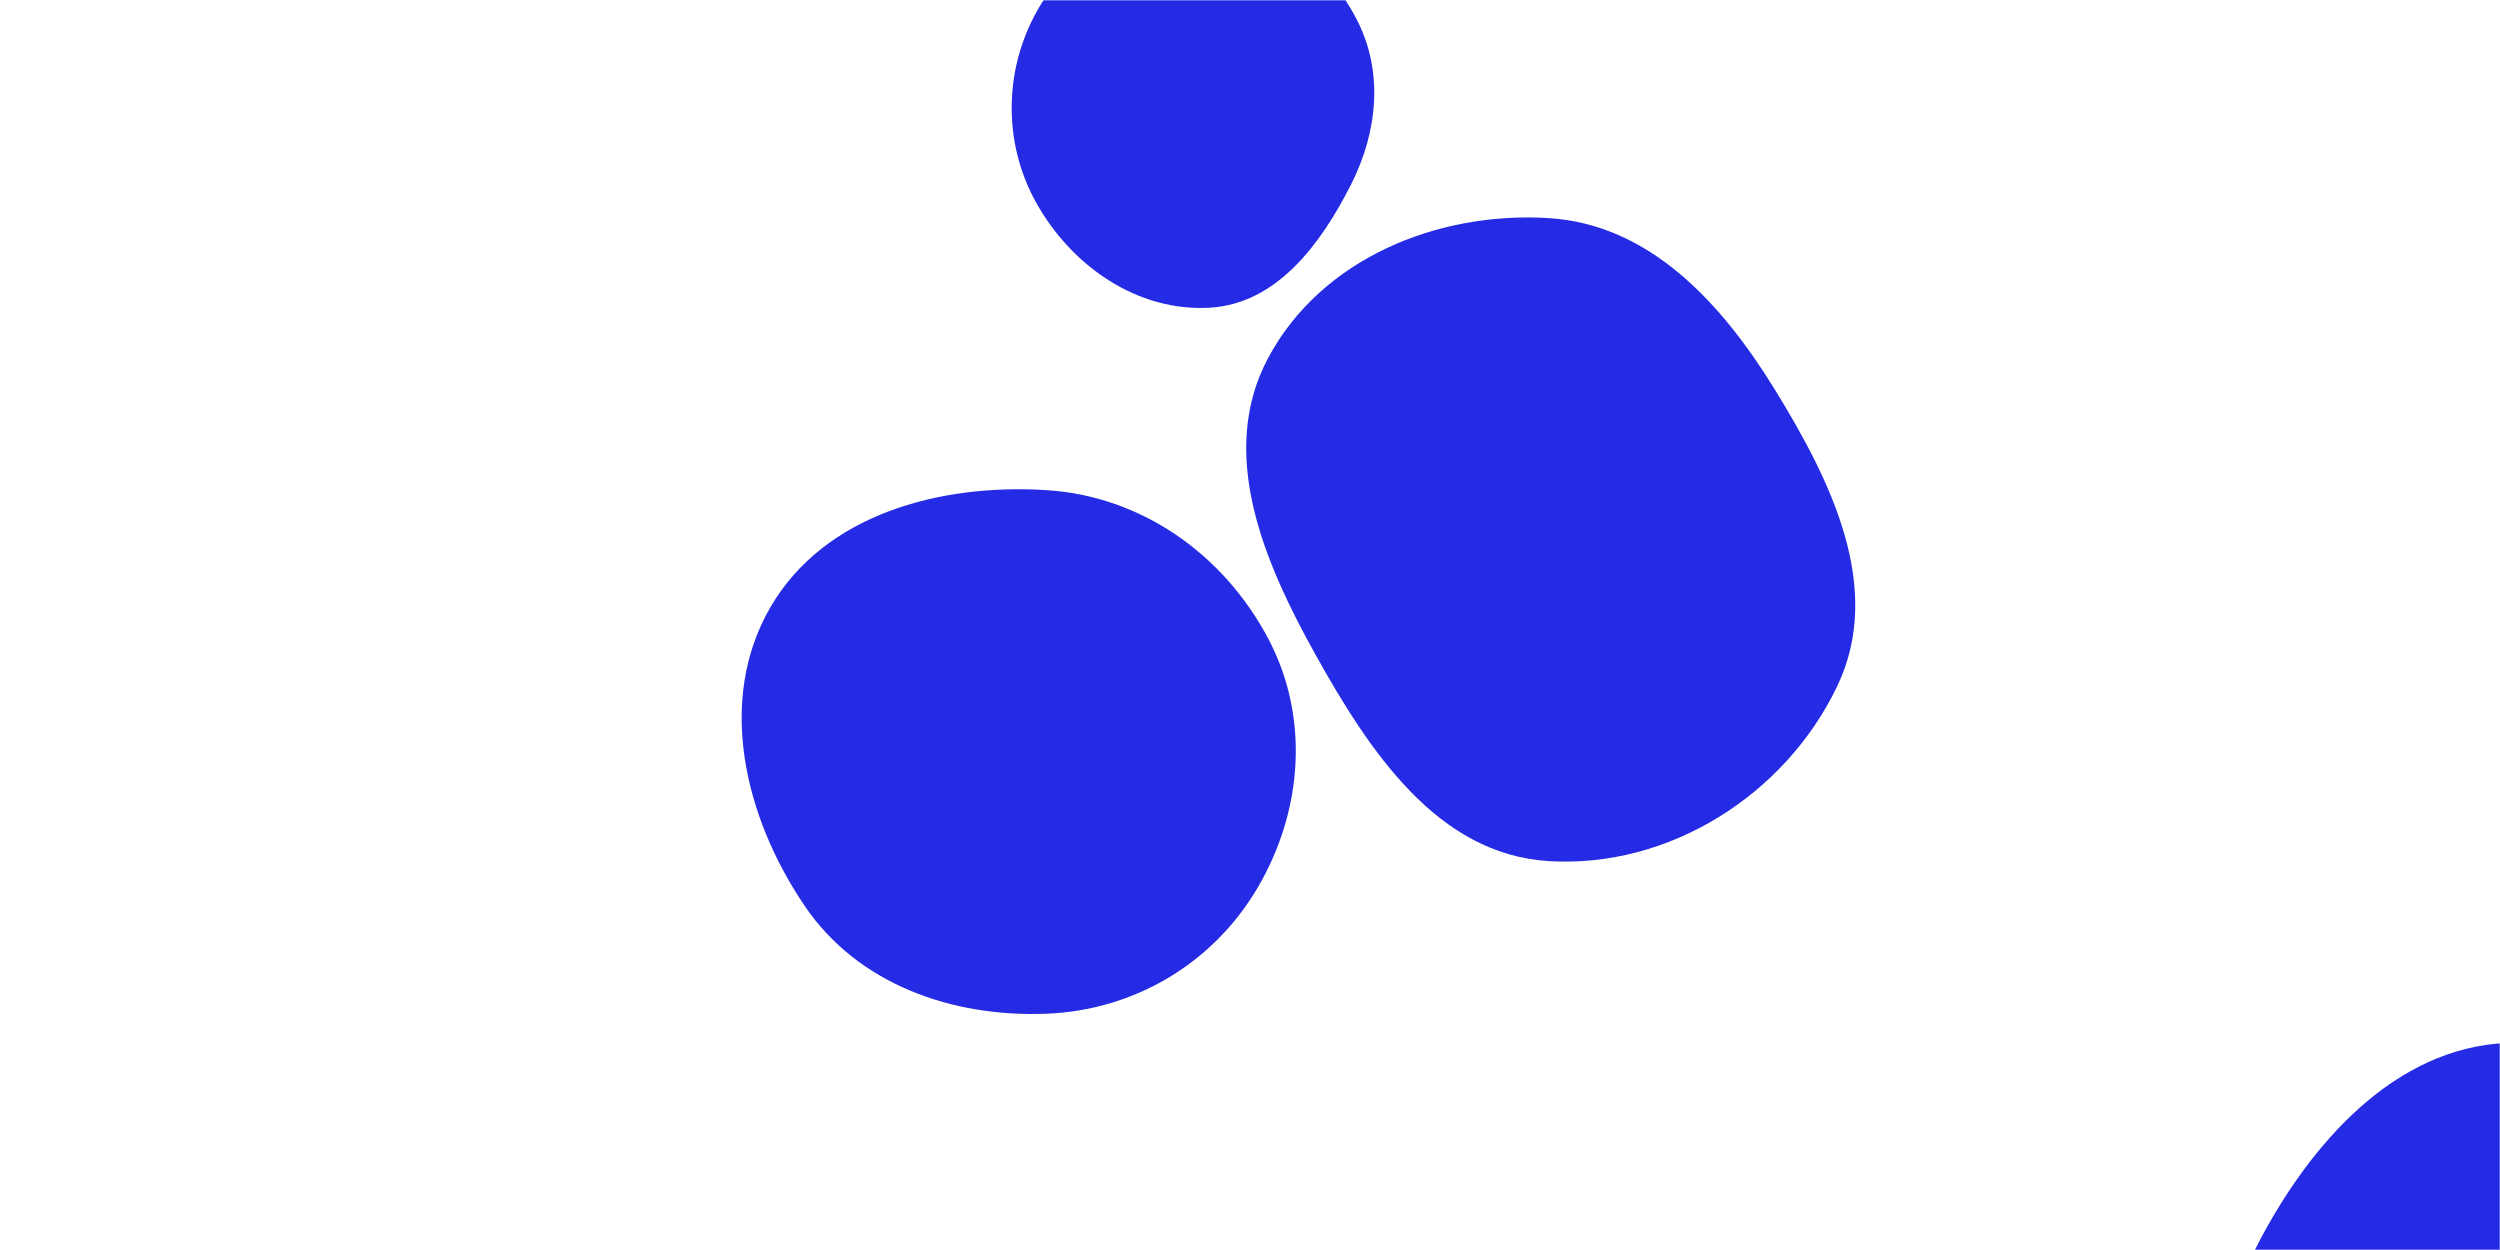 <svg xmlns="http://www.w3.org/2000/svg" version="1.1" xmlns:xlink="http://www.w3.org/1999/xlink" xmlns:svgjs="http://svgjs.dev/svgjs" width="1000" height="500" preserveAspectRatio="none" viewBox="0 0 1000 500"><g mask="url(&quot;#SvgjsMask1209&quot;)" fill="none"><path d="M418.564,405.488C453.602,404.113,485.075,385.495,502.915,355.308C521.093,324.549,523.99,286.969,507.267,255.395C489.421,221.7,456.618,198.443,418.564,196.05C375.808,193.361,329.695,205.832,308.174,242.874C286.578,280.044,297.763,326.845,321.908,362.412C343.142,393.691,380.787,406.971,418.564,405.488" fill="rgba(37, 43, 228, 1)" class="triangle-float1"></path><path d="M483.956,123.077C510.711,121.492,528.369,97.645,540.458,73.724C551.163,52.543,553.526,28.32,542.456,7.328C530.575,-15.202,509.404,-32.348,483.956,-33.425C456.668,-34.58,430.353,-21.375,416.203,1.985C401.54,26.191,400.714,56.487,414.533,81.185C428.678,106.466,455.038,124.79,483.956,123.077" fill="rgba(37, 43, 228, 1)" class="triangle-float2"></path><path d="M619.467,344.446C667.582,347.385,714.043,318.002,734.867,274.527C753.606,235.404,732.625,192.639,709.869,155.708C688.616,121.215,659.904,89.751,619.467,87.241C574.775,84.467,528.396,103.644,507.283,143.132C487.046,180.983,505.257,224.285,526.15,261.778C547.831,300.685,575.01,341.73,619.467,344.446" fill="rgba(37, 43, 228, 1)" class="triangle-float3"></path><path d="M1006.941,665.476C1046.664,664.177,1082.103,642.217,1102.115,607.879C1122.278,573.283,1123.672,531.688,1105.795,495.857C1085.638,455.455,1052.09,417.52,1006.941,417.12C961.312,416.716,926.696,453.932,905.009,494.08C884.55,531.955,878.33,577.482,900.334,614.48C921.915,650.768,964.744,666.856,1006.941,665.476" fill="rgba(37, 43, 228, 1)" class="triangle-float1"></path></g><defs><mask id="SvgjsMask1209"><rect width="1000" height="500" fill="#ffffff"></rect></mask><style>
                @keyframes float1 {
                    0%{transform: translate(0, 0)}
                    50%{transform: translate(-10px, 0)}
                    100%{transform: translate(0, 0)}
                }

                .triangle-float1 {
                    animation: float1 5s infinite;
                }

                @keyframes float2 {
                    0%{transform: translate(0, 0)}
                    50%{transform: translate(-5px, -5px)}
                    100%{transform: translate(0, 0)}
                }

                .triangle-float2 {
                    animation: float2 4s infinite;
                }

                @keyframes float3 {
                    0%{transform: translate(0, 0)}
                    50%{transform: translate(0, -10px)}
                    100%{transform: translate(0, 0)}
                }

                .triangle-float3 {
                    animation: float3 6s infinite;
                }
            </style></defs></svg>